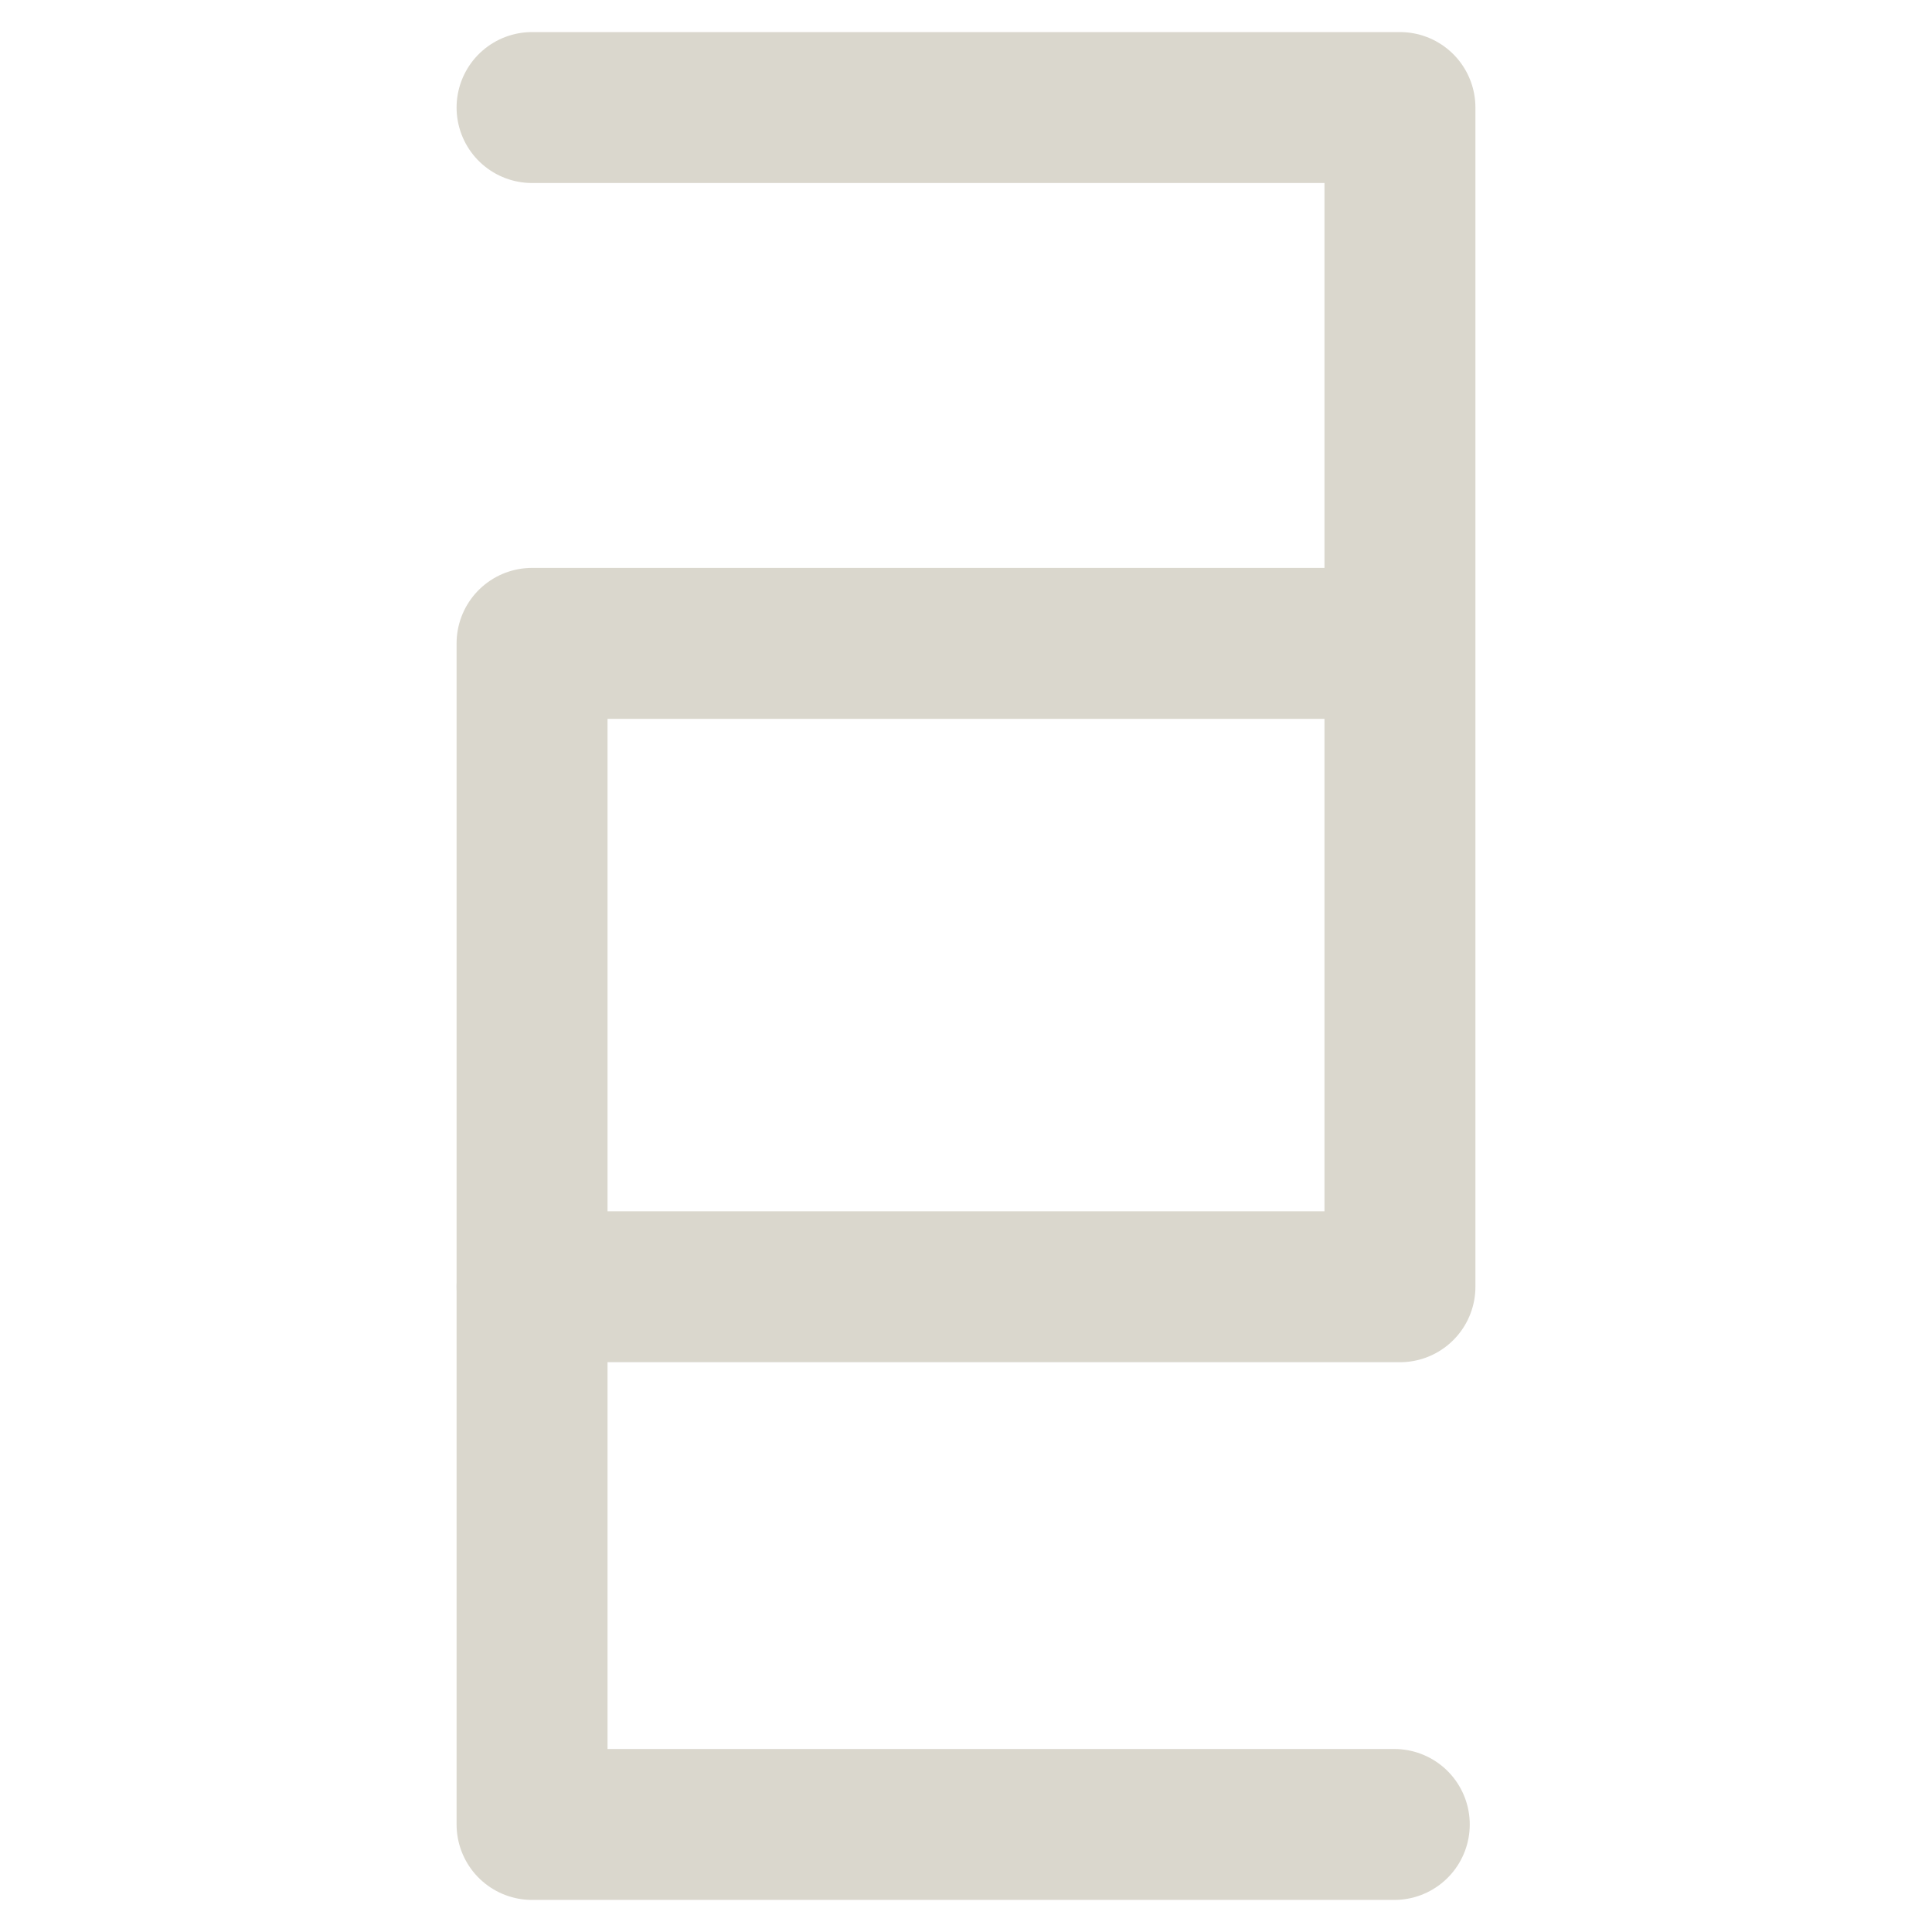 <?xml version="1.0" encoding="utf-8"?>
<!-- Generator: Adobe Illustrator 16.0.0, SVG Export Plug-In . SVG Version: 6.00 Build 0)  -->
<!DOCTYPE svg PUBLIC "-//W3C//DTD SVG 1.1 Tiny//EN" "http://www.w3.org/Graphics/SVG/1.1/DTD/svg11-tiny.dtd">
<svg version="1.1" baseProfile="tiny" id="Layer_1" xmlns="http://www.w3.org/2000/svg" xmlns:xlink="http://www.w3.org/1999/xlink"
	 x="0px" y="0px" width="1024px" height="1024px" viewBox="0 0 1024 1024" xml:space="preserve">
<g>
	
		<polyline fill="none" stroke="#dad7cd" stroke-width="80" stroke-linecap="round" stroke-linejoin="round" stroke-miterlimit="10" points="
		282,57 742,57 742,682 282,682 	"/>
	
		<polyline fill="none" stroke="#dad7cd" stroke-width="80" stroke-linecap="round" stroke-linejoin="round" stroke-miterlimit="10" points="
		739,967 282,967 282,341 739,341 	"/>
</g>
</svg>

